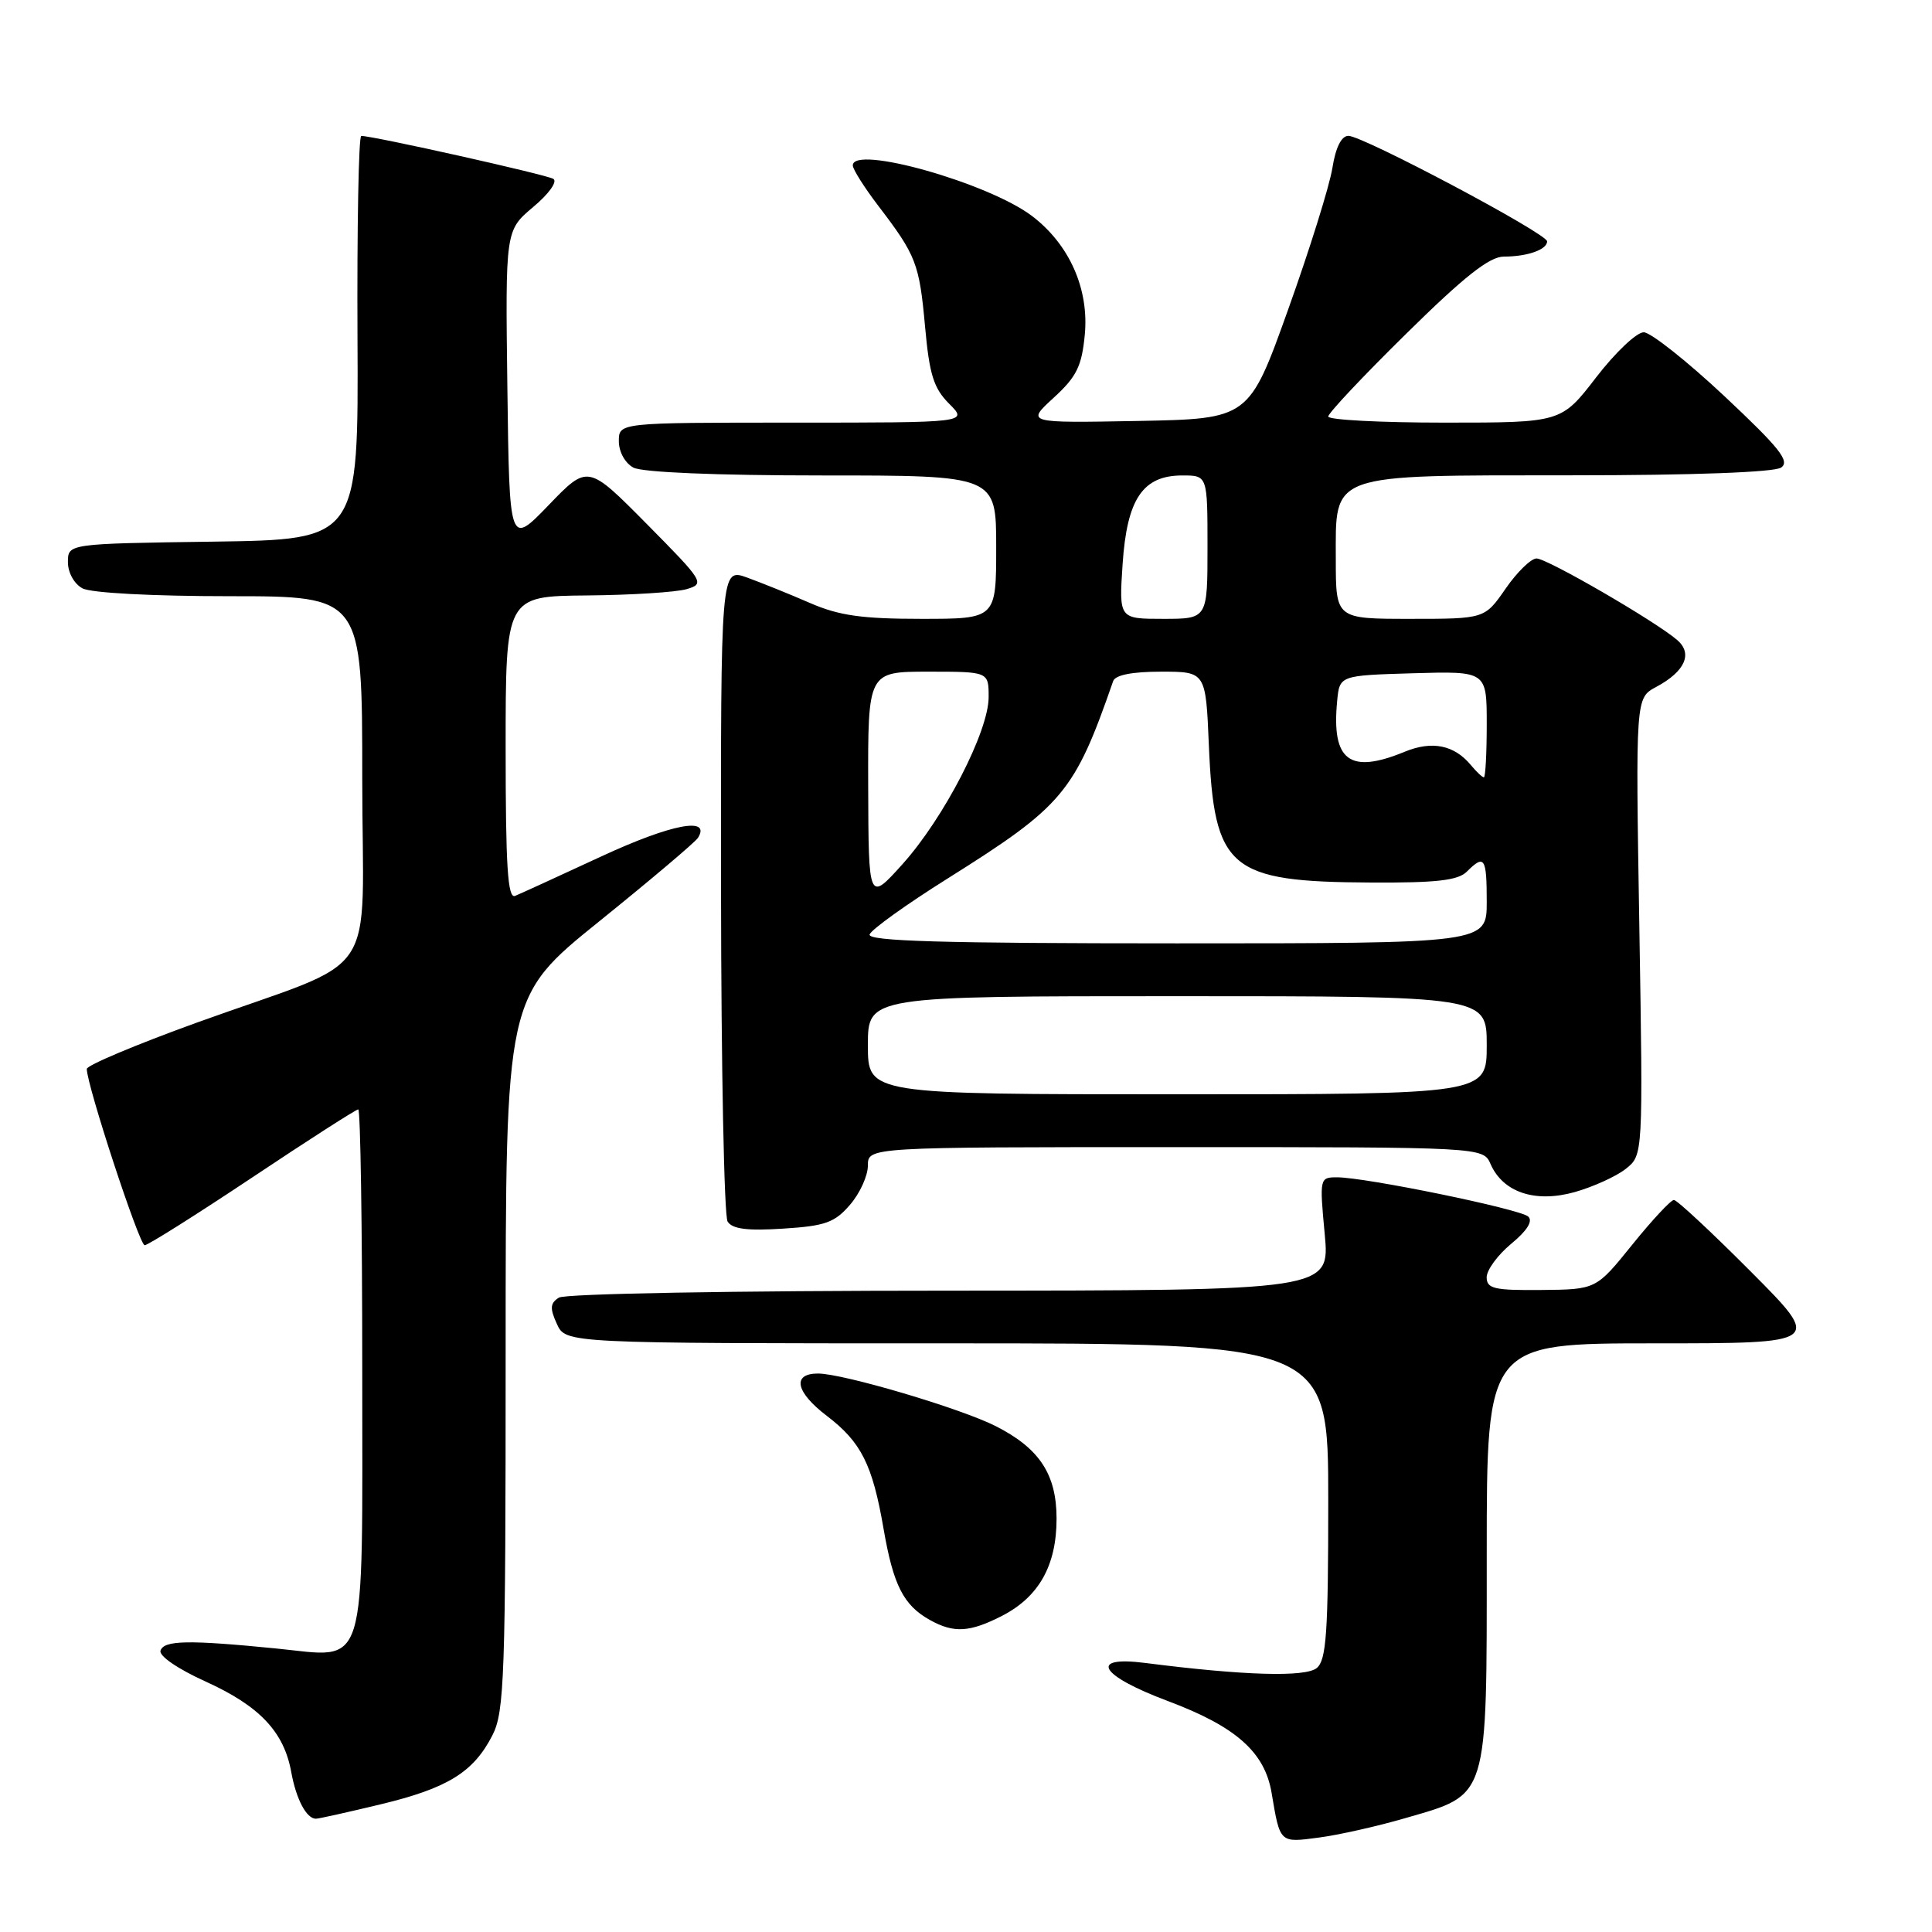 <?xml version="1.0" encoding="UTF-8" standalone="no"?>
<!DOCTYPE svg PUBLIC "-//W3C//DTD SVG 1.1//EN" "http://www.w3.org/Graphics/SVG/1.1/DTD/svg11.dtd" >
<svg xmlns="http://www.w3.org/2000/svg" xmlns:xlink="http://www.w3.org/1999/xlink" version="1.1" viewBox="0 0 256 256">
 <g >
 <path fill="currentColor"
d=" M 186.18 240.92 C 197.32 237.69 197.00 238.73 197.00 205.87 C 197.00 178.00 197.00 178.00 219.23 178.00 C 241.46 178.00 241.46 178.00 232.00 168.50 C 226.80 163.28 222.21 159.00 221.80 159.00 C 221.40 159.00 218.91 161.67 216.28 164.93 C 211.50 170.86 211.50 170.86 204.25 170.93 C 197.99 170.99 197.00 170.76 196.99 169.25 C 196.99 168.29 198.45 166.29 200.24 164.81 C 202.34 163.08 203.15 161.80 202.50 161.20 C 201.41 160.20 180.95 156.00 177.16 156.00 C 174.86 156.00 174.84 156.11 175.53 163.50 C 176.23 171.00 176.23 171.00 125.87 171.02 C 97.24 171.02 74.88 171.42 74.06 171.94 C 72.89 172.68 72.84 173.35 73.79 175.43 C 74.96 178.00 74.96 178.00 125.48 178.00 C 176.00 178.00 176.00 178.00 176.00 198.88 C 176.00 216.36 175.75 219.96 174.48 221.02 C 172.98 222.26 164.79 222.02 151.75 220.35 C 144.16 219.38 145.71 222.01 154.73 225.39 C 163.78 228.78 167.60 232.17 168.50 237.60 C 169.62 244.26 169.54 244.18 174.74 243.49 C 177.36 243.15 182.51 241.99 186.18 240.92 Z  M 50.36 239.10 C 59.30 236.96 62.74 234.84 65.25 229.93 C 66.84 226.81 67.00 222.26 67.00 179.29 C 67.00 132.08 67.00 132.08 79.43 122.06 C 86.27 116.54 92.15 111.57 92.49 111.01 C 94.25 108.17 88.94 109.19 79.70 113.47 C 74.09 116.07 68.94 118.43 68.25 118.71 C 67.27 119.10 67.00 114.80 67.00 99.11 C 67.00 79.00 67.00 79.00 77.75 78.90 C 83.66 78.85 89.62 78.47 91.00 78.06 C 93.42 77.34 93.26 77.07 85.70 69.43 C 77.89 61.54 77.89 61.54 72.70 66.93 C 67.50 72.32 67.50 72.32 67.23 51.43 C 66.96 30.54 66.96 30.54 70.65 27.43 C 72.73 25.69 73.90 24.05 73.32 23.70 C 72.41 23.14 49.52 18.02 47.87 18.01 C 47.52 18.00 47.30 30.04 47.37 44.75 C 47.50 71.50 47.50 71.50 28.25 71.77 C 9.00 72.04 9.00 72.04 9.00 74.49 C 9.00 75.88 9.83 77.37 10.93 77.96 C 12.06 78.57 20.24 79.00 30.43 79.00 C 48.00 79.00 48.00 79.00 48.00 103.05 C 48.00 130.81 50.90 126.54 26.00 135.53 C 18.02 138.42 11.50 141.16 11.50 141.64 C 11.50 143.78 18.46 165.00 19.17 165.00 C 19.60 165.00 26.02 160.95 33.45 156.00 C 40.87 151.05 47.18 147.00 47.47 147.00 C 47.76 147.00 48.00 162.49 48.00 181.43 C 48.00 222.40 48.85 219.64 36.57 218.43 C 24.96 217.28 21.74 217.34 21.27 218.71 C 21.03 219.41 23.54 221.13 27.24 222.81 C 34.41 226.06 37.64 229.48 38.60 234.85 C 39.25 238.42 40.62 241.01 41.87 240.99 C 42.22 240.99 46.04 240.14 50.36 239.10 Z  M 132.79 214.10 C 137.66 211.59 140.00 207.43 140.00 201.23 C 140.00 195.37 137.75 191.93 131.98 188.99 C 127.36 186.63 111.72 182.00 108.39 182.00 C 104.91 182.00 105.42 184.46 109.56 187.61 C 114.12 191.09 115.61 194.06 117.08 202.59 C 118.37 210.06 119.72 212.72 123.24 214.67 C 126.39 216.42 128.50 216.30 132.79 214.10 Z  M 112.63 159.64 C 113.94 158.13 115.00 155.79 115.00 154.44 C 115.00 152.00 115.00 152.00 155.76 152.00 C 196.53 152.00 196.53 152.00 197.51 154.25 C 199.16 158.00 203.42 159.42 208.65 157.96 C 211.09 157.27 214.14 155.89 215.41 154.89 C 217.72 153.07 217.72 153.07 217.22 122.78 C 216.72 92.49 216.72 92.49 219.44 91.03 C 223.29 88.97 224.34 86.60 222.22 84.79 C 219.27 82.27 205.00 74.00 203.60 74.00 C 202.87 74.00 201.02 75.80 199.50 78.00 C 196.73 82.00 196.73 82.00 186.86 82.00 C 177.00 82.00 177.00 82.00 177.00 74.12 C 177.00 62.58 175.82 63.00 208.21 62.98 C 224.27 62.98 235.08 62.58 236.00 61.96 C 237.22 61.13 235.83 59.38 228.50 52.50 C 223.55 47.86 218.74 44.05 217.81 44.03 C 216.88 44.01 214.04 46.70 211.50 50.00 C 206.88 56.00 206.88 56.00 191.44 56.00 C 182.95 56.00 176.00 55.64 176.00 55.19 C 176.00 54.74 180.66 49.79 186.36 44.19 C 194.05 36.61 197.37 34.00 199.27 34.00 C 202.38 34.00 205.00 33.08 205.00 31.98 C 205.00 30.95 180.60 18.00 178.67 18.00 C 177.75 18.00 176.98 19.53 176.55 22.25 C 176.18 24.59 173.55 33.02 170.69 41.00 C 165.50 55.50 165.50 55.50 150.74 55.78 C 135.97 56.05 135.97 56.05 139.61 52.71 C 142.65 49.93 143.34 48.54 143.74 44.36 C 144.32 38.30 141.71 32.40 136.76 28.63 C 130.99 24.24 113.00 19.16 113.00 21.92 C 113.00 22.43 114.53 24.85 116.40 27.30 C 121.41 33.86 121.82 34.93 122.58 43.33 C 123.15 49.64 123.72 51.45 125.77 53.50 C 128.27 56.00 128.27 56.00 105.14 56.00 C 82.00 56.00 82.00 56.00 82.00 58.46 C 82.00 59.88 82.83 61.37 83.93 61.96 C 85.11 62.59 94.95 63.00 108.93 63.00 C 132.00 63.00 132.00 63.00 132.00 72.50 C 132.00 82.00 132.00 82.00 122.08 82.00 C 114.20 82.00 111.17 81.57 107.33 79.90 C 104.67 78.74 100.92 77.23 99.00 76.53 C 95.50 75.27 95.50 75.27 95.54 117.88 C 95.56 141.32 95.95 161.11 96.41 161.86 C 97.03 162.85 99.00 163.11 103.76 162.80 C 109.35 162.45 110.60 162.00 112.63 159.64 Z  M 115.00 138.50 C 115.00 132.00 115.00 132.00 156.00 132.00 C 197.00 132.00 197.00 132.00 197.00 138.50 C 197.00 145.00 197.00 145.00 156.00 145.00 C 115.00 145.00 115.00 145.00 115.00 138.50 Z  M 115.23 123.82 C 115.44 123.18 120.09 119.84 125.56 116.41 C 140.88 106.79 142.37 105.02 147.50 90.25 C 147.78 89.44 150.02 89.00 153.85 89.00 C 159.77 89.00 159.77 89.00 160.18 98.75 C 160.88 115.20 162.83 116.85 181.68 116.94 C 190.34 116.99 193.20 116.66 194.36 115.50 C 196.70 113.16 197.00 113.62 197.00 119.50 C 197.00 125.00 197.00 125.00 155.92 125.00 C 124.86 125.00 114.93 124.71 115.23 123.82 Z  M 115.04 104.25 C 115.00 89.00 115.00 89.00 123.00 89.00 C 131.00 89.00 131.00 89.00 131.00 92.37 C 131.00 96.92 125.09 108.38 119.59 114.50 C 115.09 119.50 115.09 119.50 115.04 104.25 Z  M 194.91 101.39 C 192.69 98.71 189.76 98.12 186.13 99.61 C 178.82 102.62 176.42 100.82 177.18 92.89 C 177.50 89.50 177.50 89.50 187.25 89.21 C 197.00 88.93 197.00 88.93 197.00 95.96 C 197.00 99.83 196.83 103.00 196.62 103.00 C 196.41 103.00 195.64 102.27 194.91 101.39 Z  M 148.75 74.75 C 149.33 66.10 151.42 63.00 156.67 63.00 C 160.00 63.00 160.00 63.00 160.00 72.50 C 160.00 82.00 160.00 82.00 154.13 82.00 C 148.27 82.00 148.27 82.00 148.75 74.75 Z "/>
</g>
</svg>